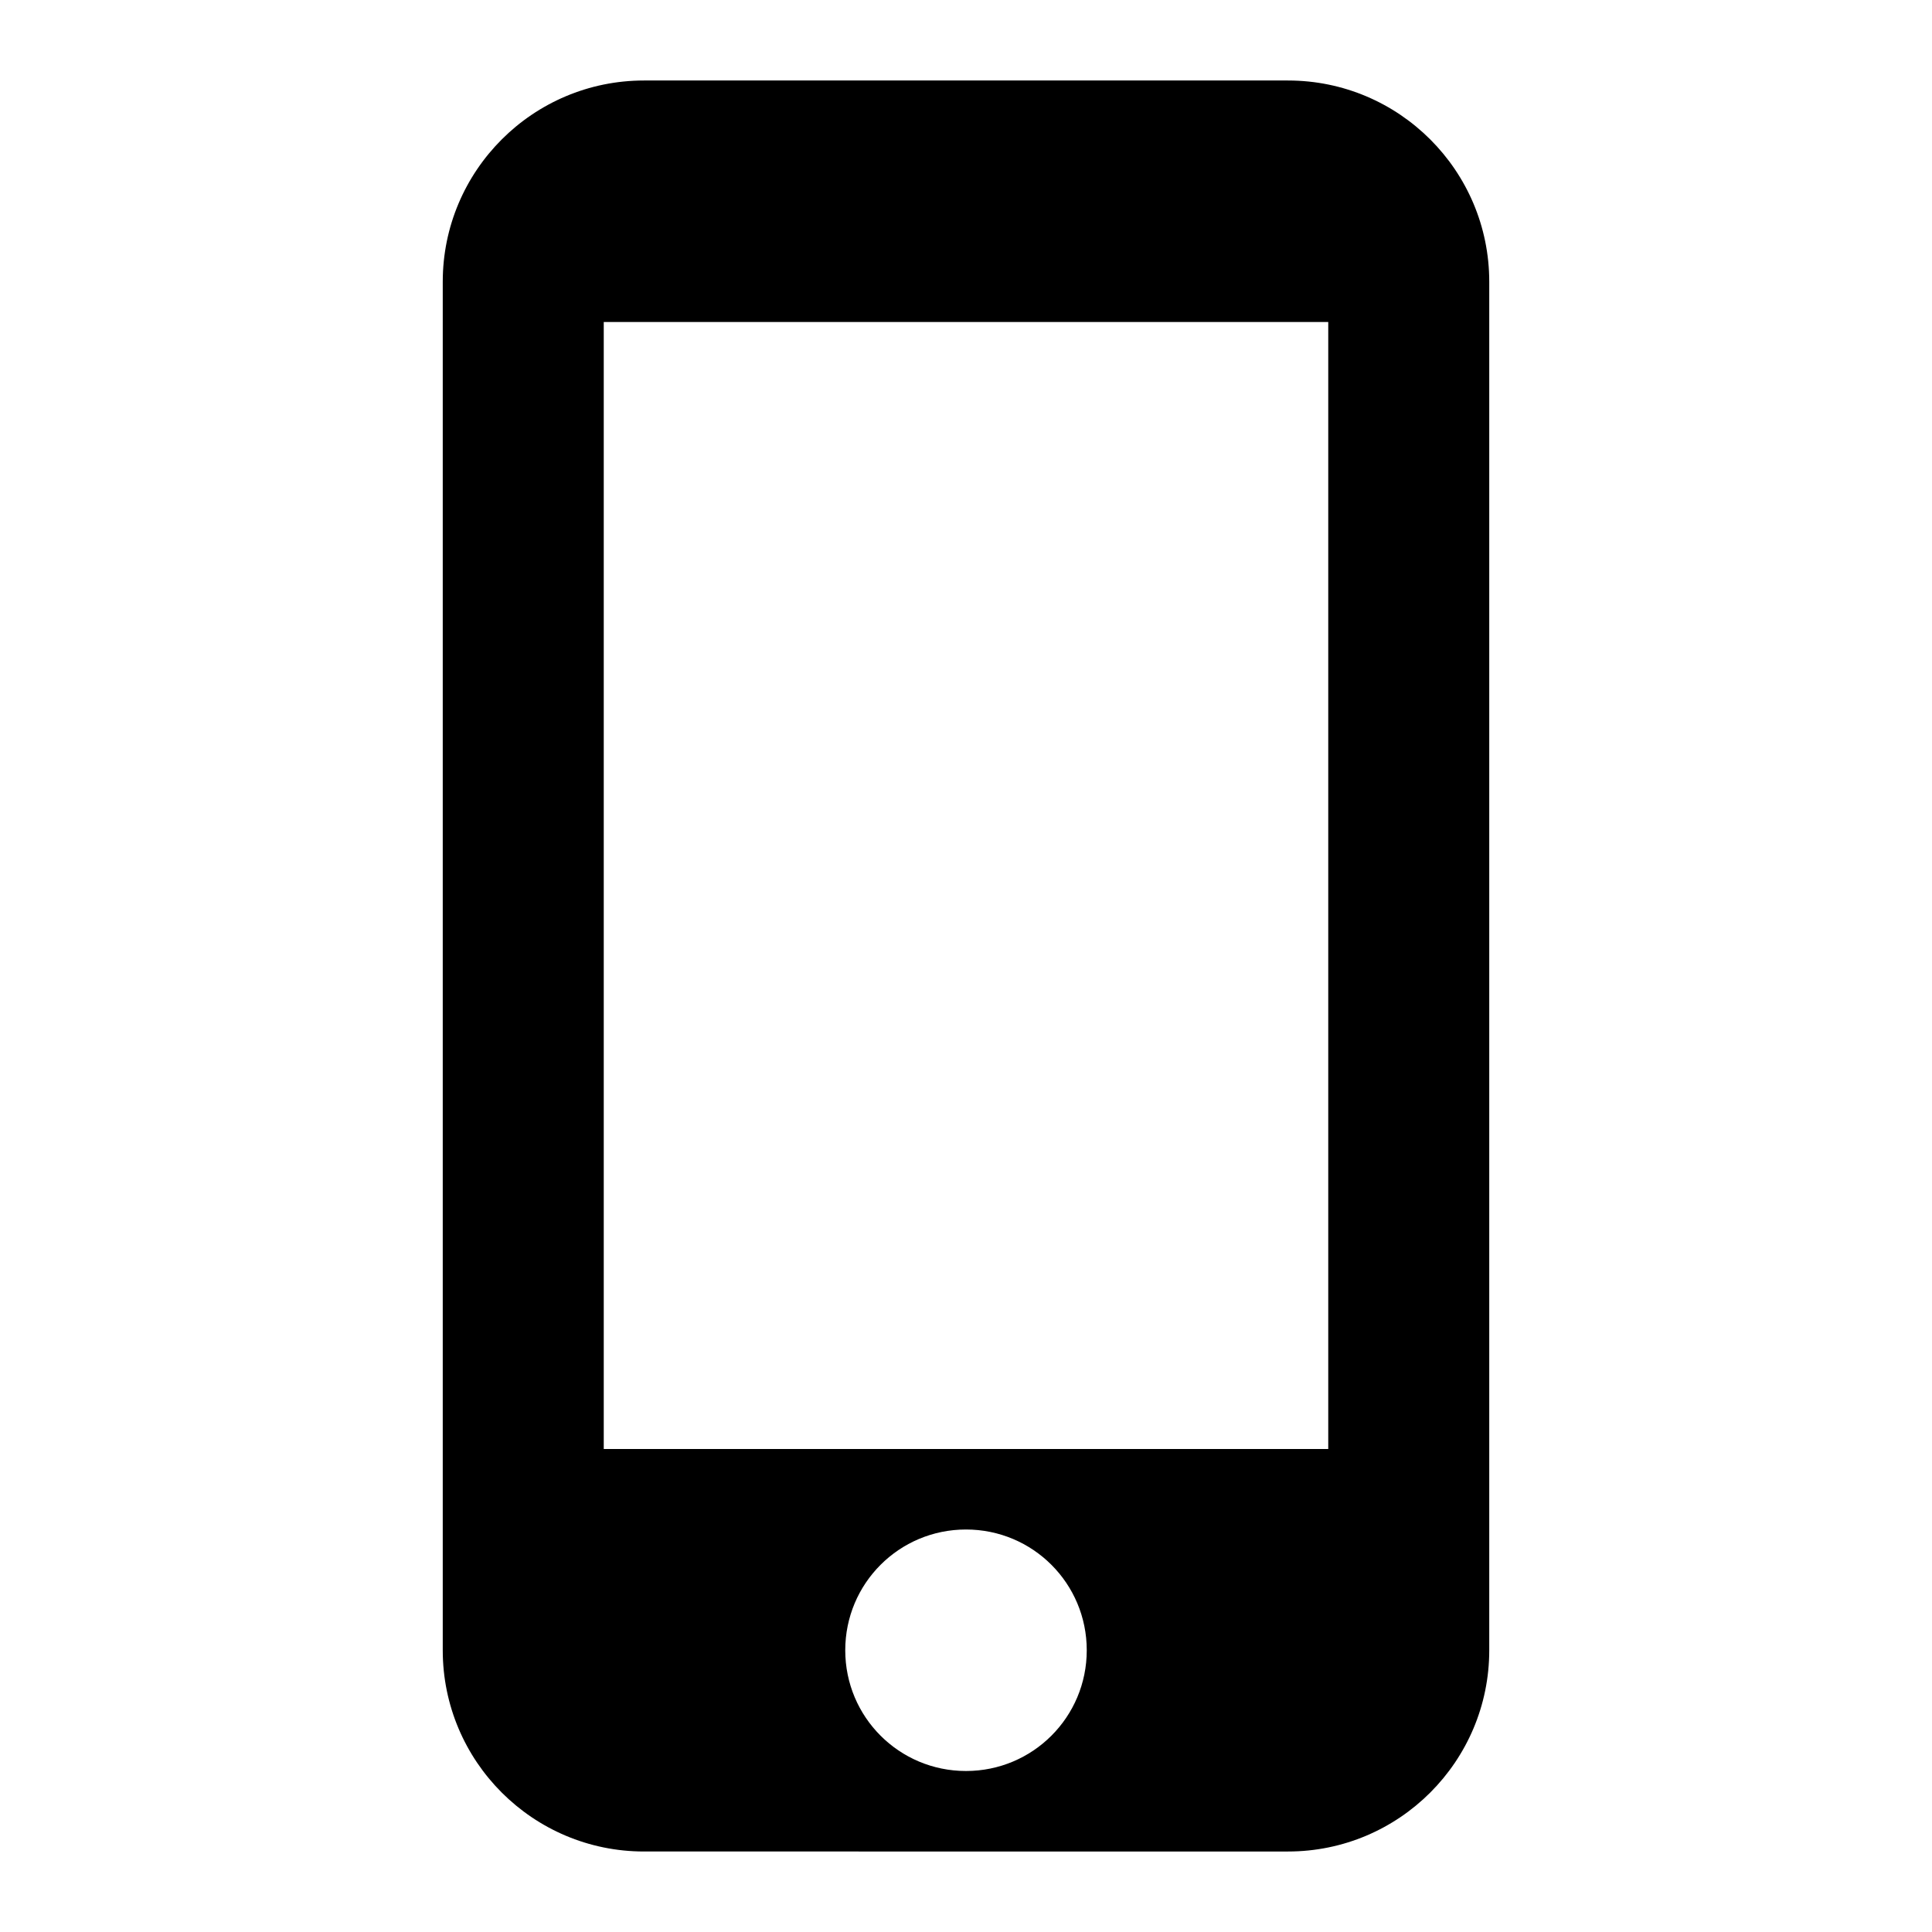 <svg xmlns="http://www.w3.org/2000/svg" width="48" height="48" viewBox="0 0 48 48">
  <path d="M32 2c2.76 0 5 2.24 5 5v34c0 2.76-2.24 5-5 5H16c-2.76 0-5-2.24-5-5V7c0-2.76 2.24-5 5-5h16zm-8 42c1.66 0 3-1.34 3-3s-1.34-3-3-3-3 1.34-3 3 1.34 3 3 3zm9-8V8H15v28h18z"/>
</svg>
